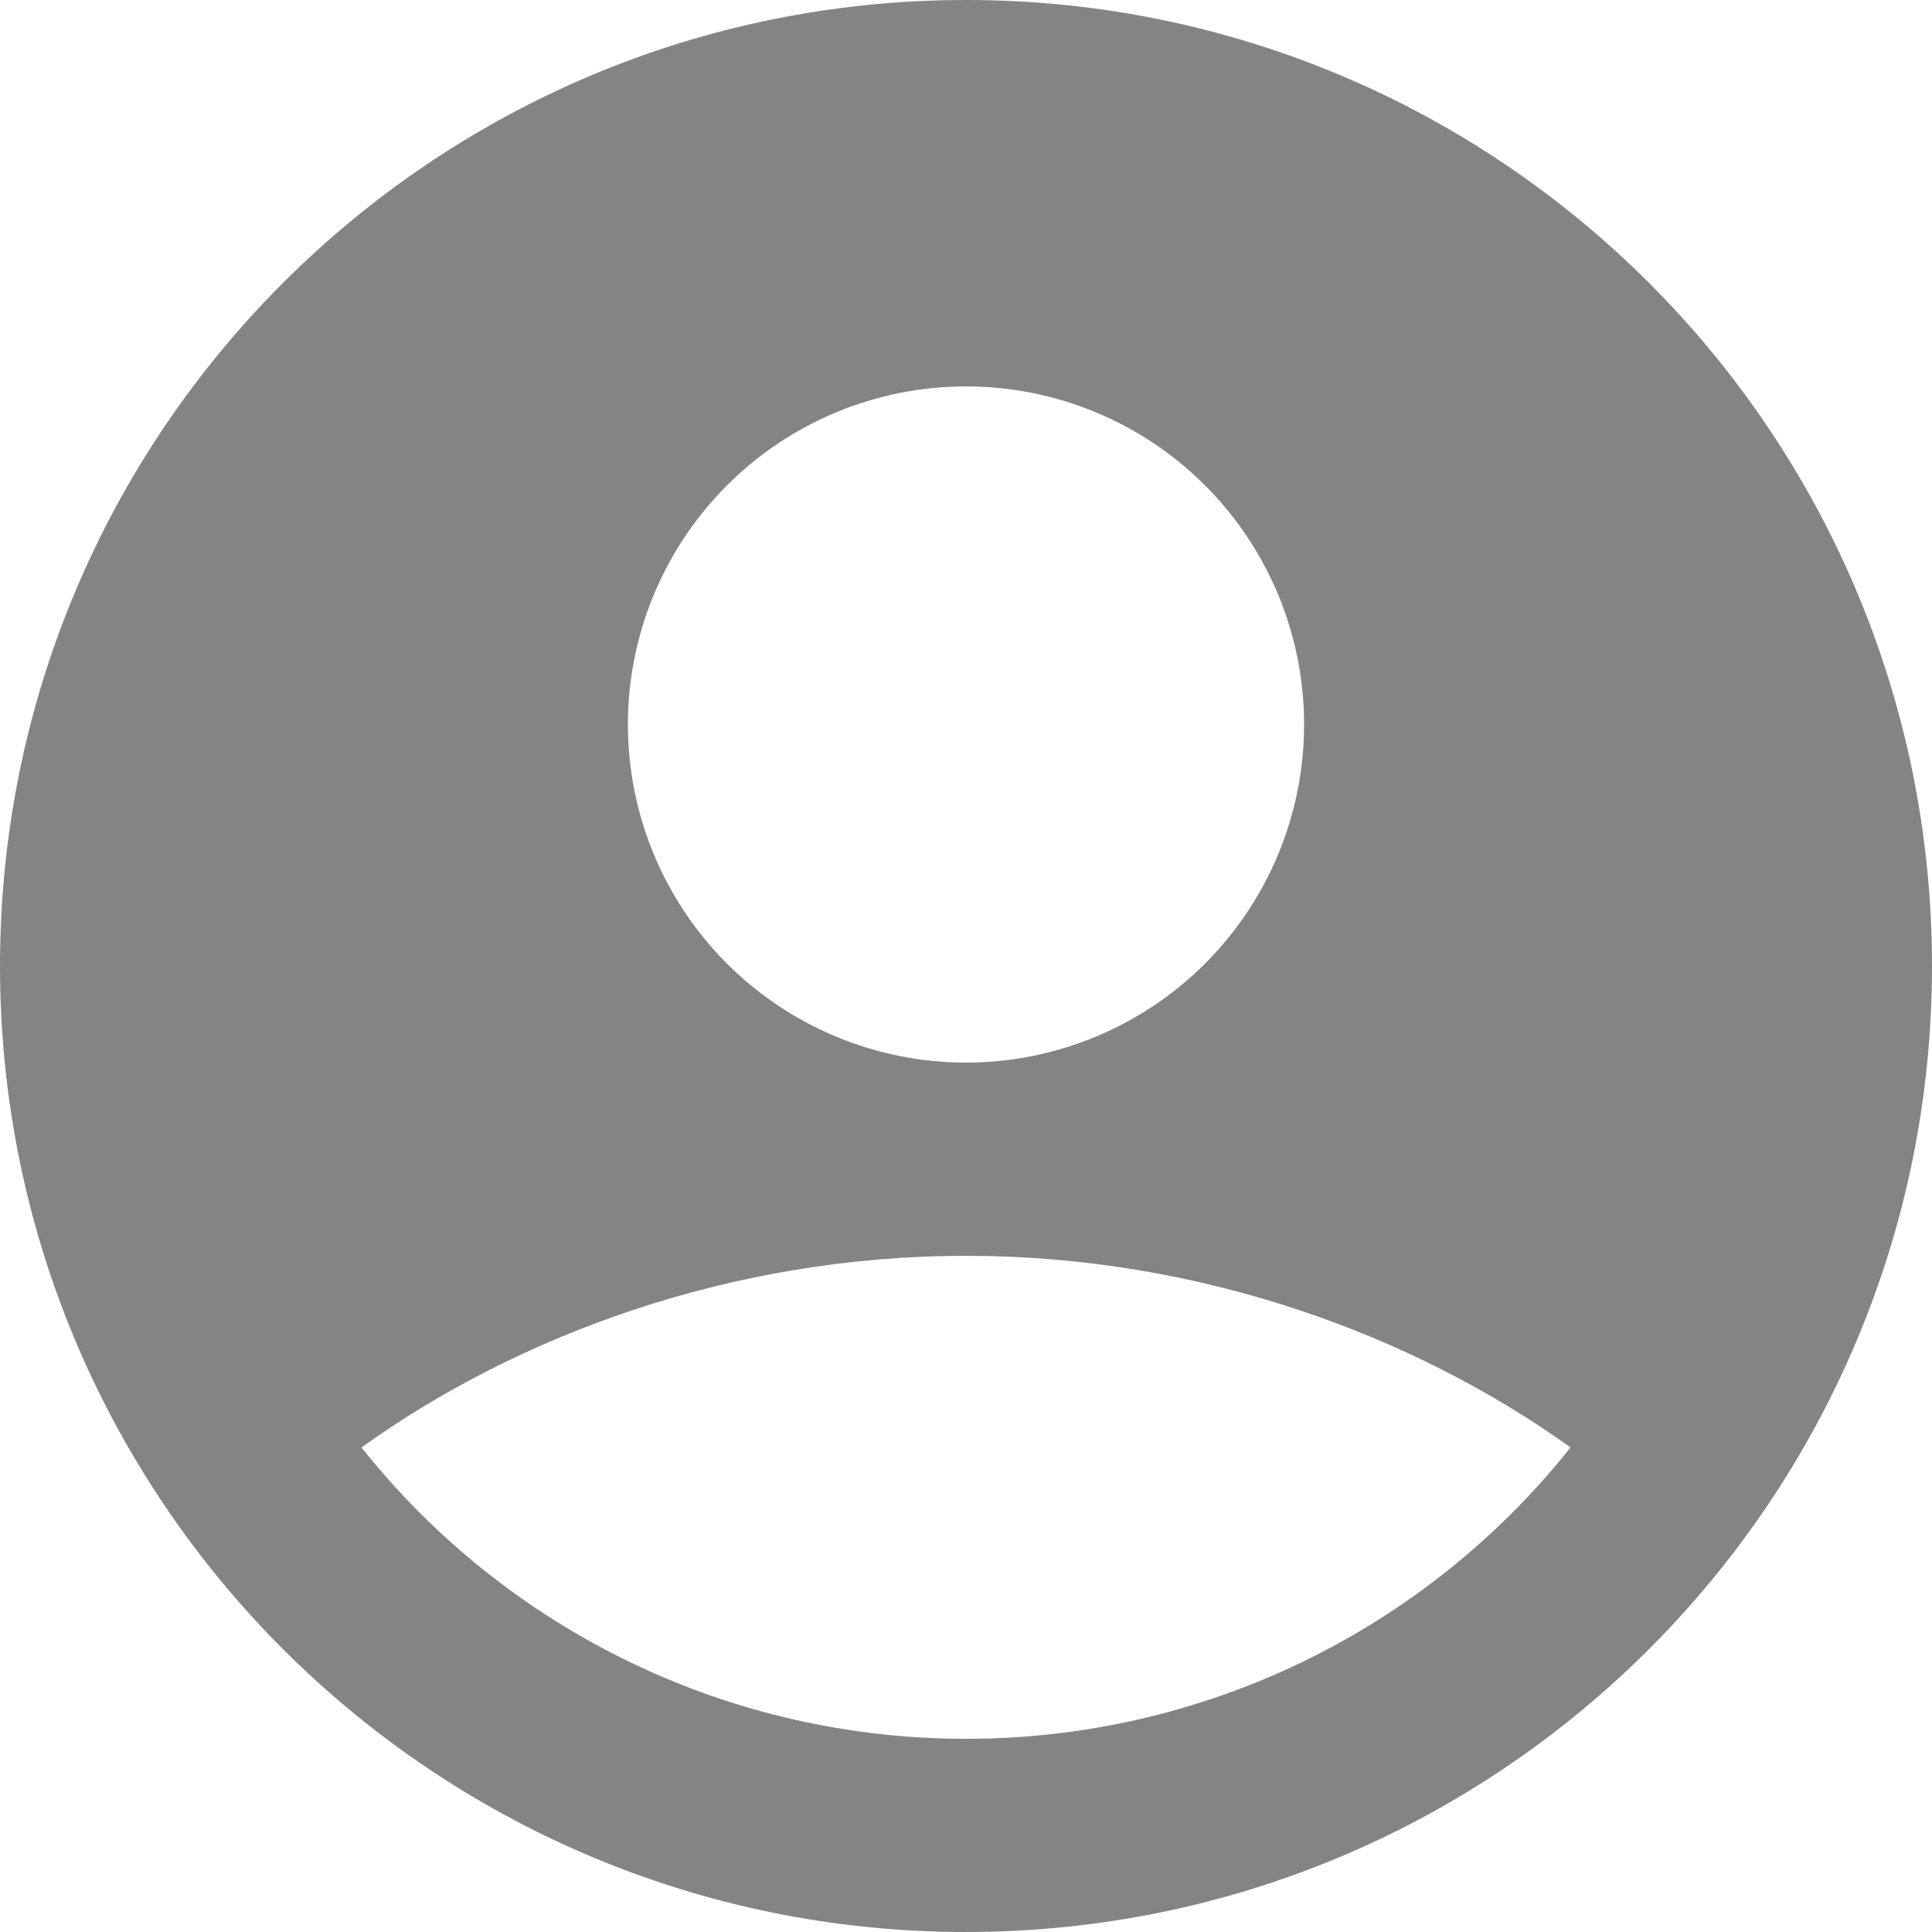 <svg width="150" height="150" viewBox="0 0 150 150" fill="none" xmlns="http://www.w3.org/2000/svg">
<path fill-rule="evenodd" clip-rule="evenodd" d="M75 0C33.578 0 0 33.578 0 75C0 116.423 33.578 150 75 150C116.423 150 150 116.423 150 75C150 33.578 116.423 0 75 0ZM48.75 56.25C48.75 52.803 49.429 49.389 50.748 46.205C52.067 43.02 54.001 40.126 56.438 37.688C58.876 35.251 61.77 33.317 64.955 31.998C68.139 30.679 71.553 30 75 30C78.447 30 81.861 30.679 85.045 31.998C88.23 33.317 91.124 35.251 93.562 37.688C95.999 40.126 97.933 43.02 99.252 46.205C100.571 49.389 101.25 52.803 101.25 56.25C101.25 63.212 98.484 69.889 93.562 74.812C88.639 79.734 81.962 82.5 75 82.5C68.038 82.5 61.361 79.734 56.438 74.812C51.516 69.889 48.75 63.212 48.75 56.25ZM121.935 112.38C116.321 119.442 109.184 125.145 101.056 129.062C92.929 132.978 84.022 135.008 75 135C65.978 135.008 57.071 132.978 48.944 129.062C40.816 125.145 33.679 119.442 28.065 112.38C40.222 103.657 56.812 97.5 75 97.5C93.188 97.5 109.777 103.657 121.935 112.38Z" fill="#848484"/>
</svg>
